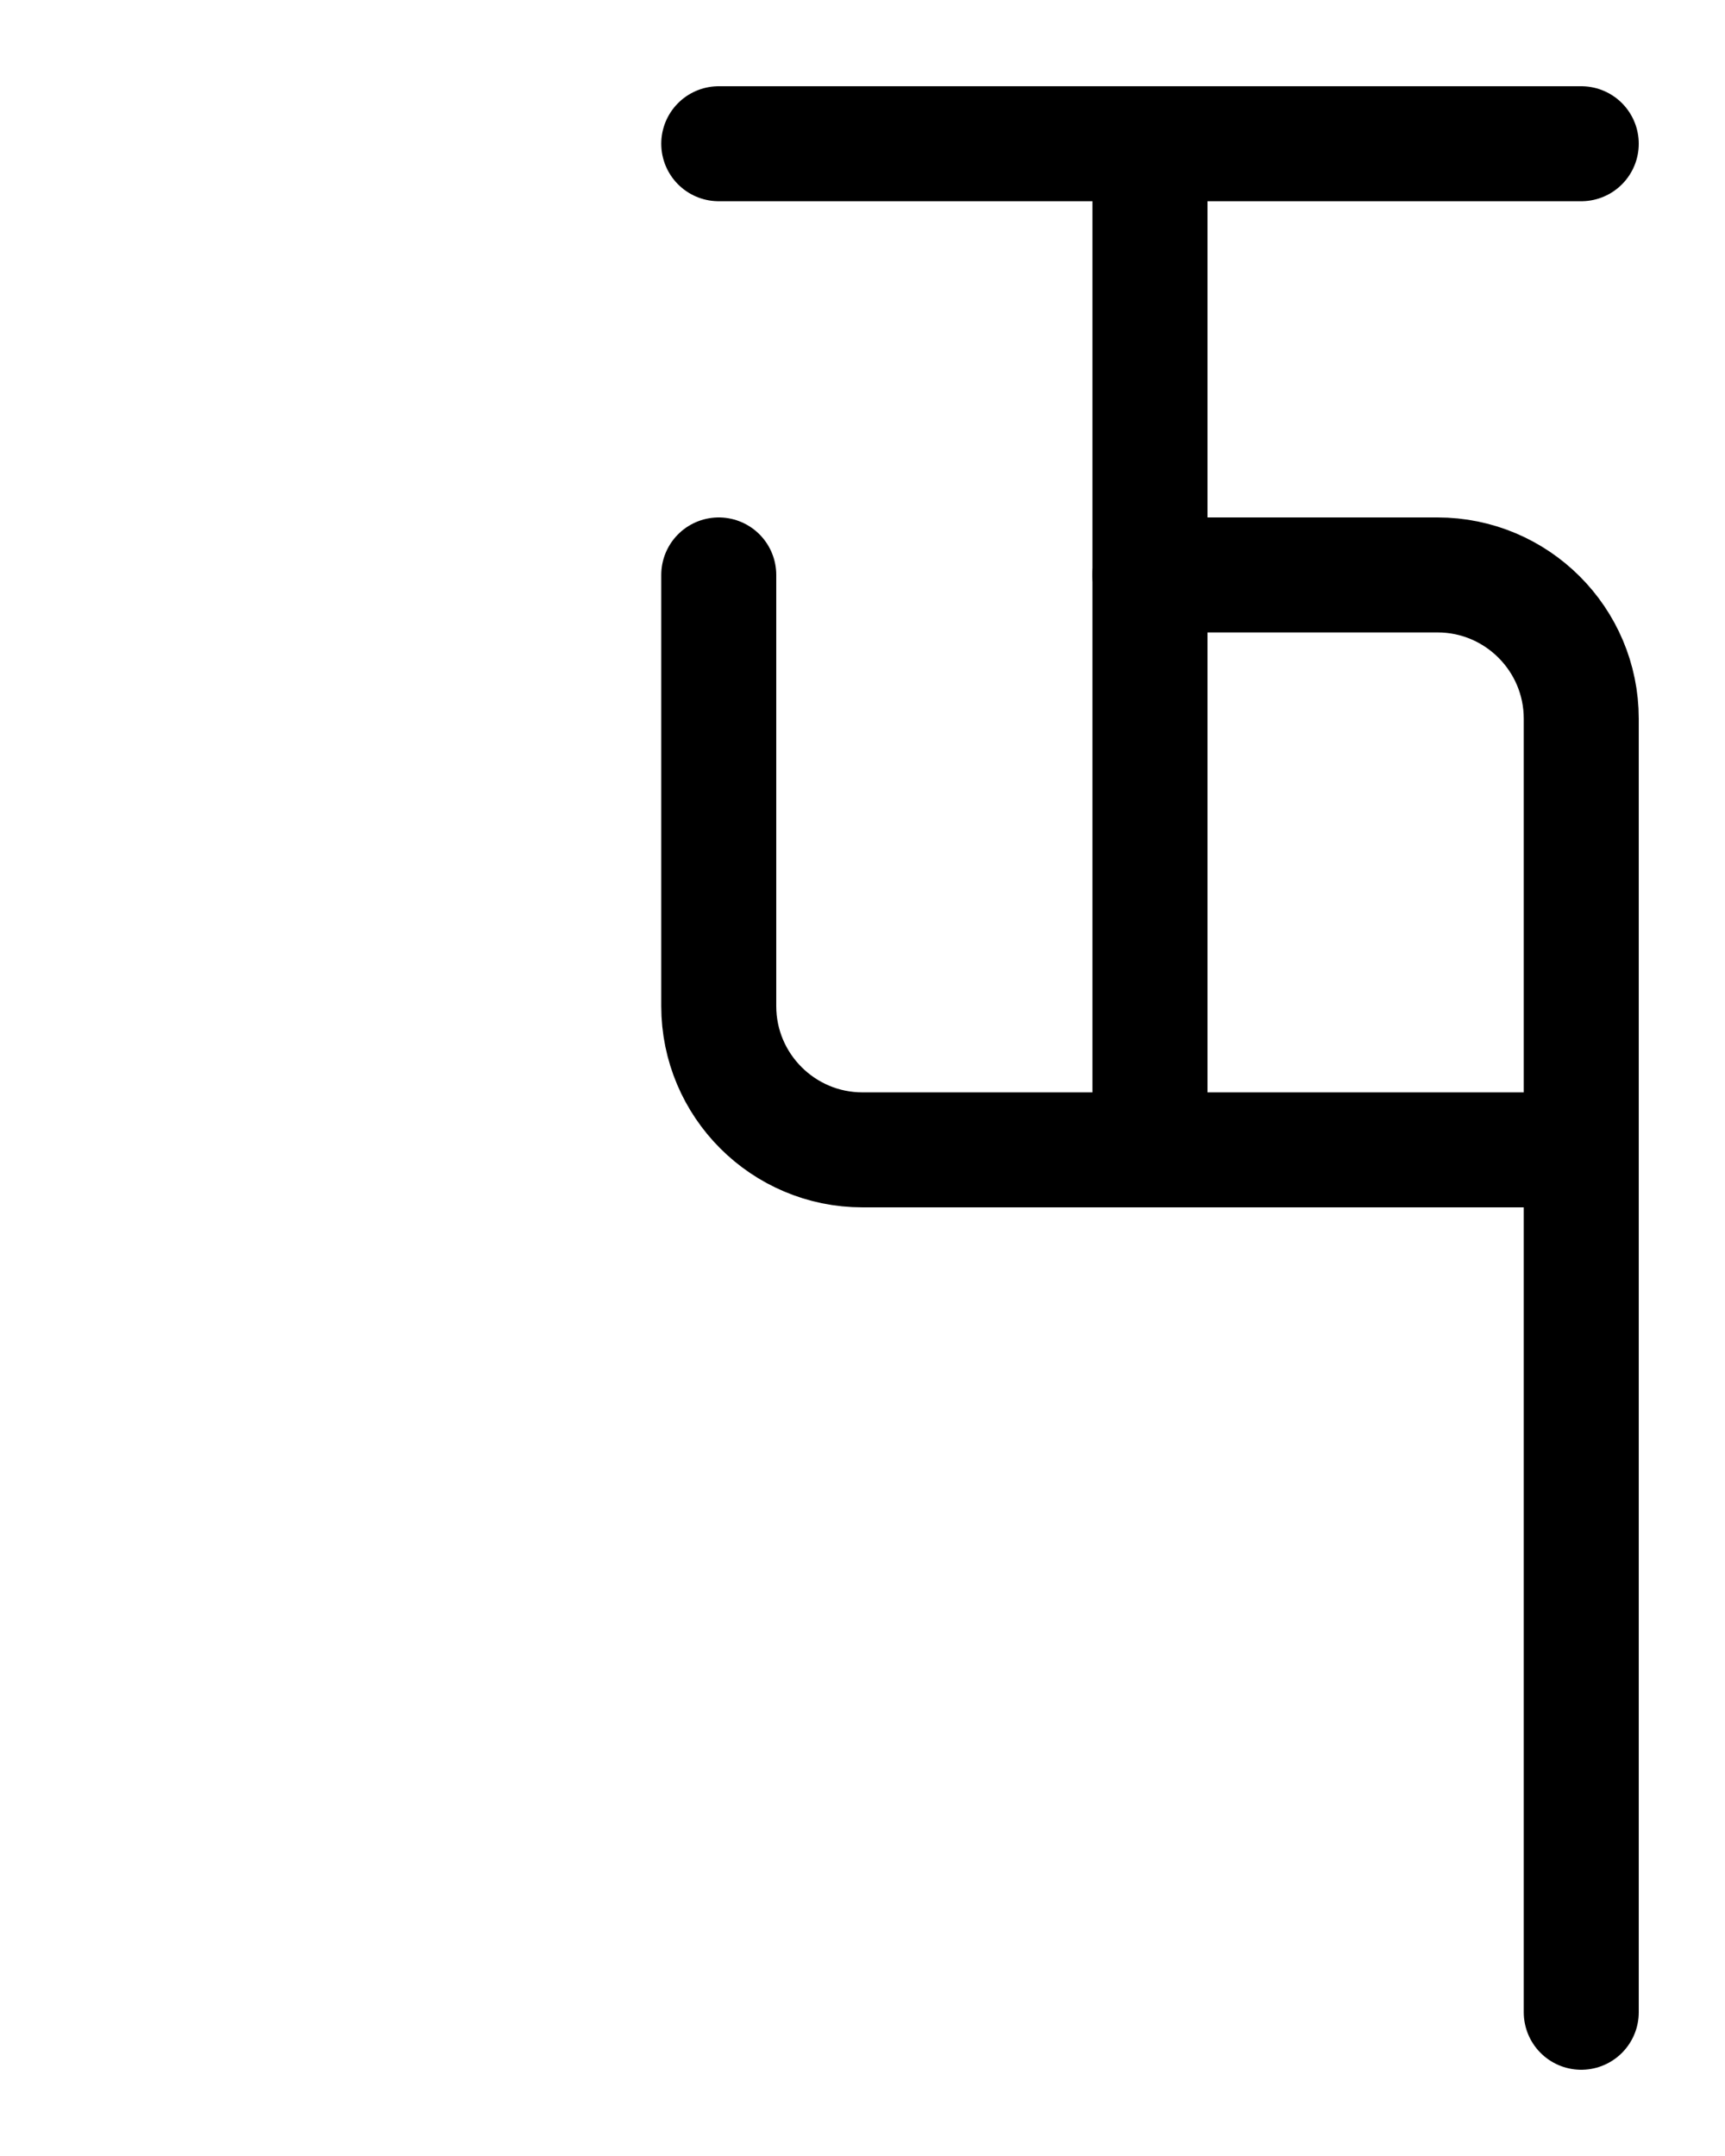 <?xml version="1.0" encoding="utf-8"?>
<!-- Generator: Adobe Illustrator 26.0.0, SVG Export Plug-In . SVG Version: 6.00 Build 0)  -->
<svg version="1.1" id="图层_1" xmlns="http://www.w3.org/2000/svg" xmlns:xlink="http://www.w3.org/1999/xlink" x="0px" y="0px"
	 viewBox="0 0 720 900" style="enable-background:new 0 0 720 900;" xml:space="preserve">
<style type="text/css">
	.st0{fill:none;stroke:#000000;stroke-width:48;stroke-linecap:round;stroke-linejoin:round;stroke-miterlimit:10;}
</style>
<path class="st0" d="M660,480H360c-33.1,0-60-26.9-60-60V240"/>
<path class="st0" d="M480,240h120c33.1,0,60,26.9,60,60v540"/>
<line class="st0" x1="480" y1="60" x2="480" y2="480"/>
<line class="st0" x1="300" y1="60" x2="660" y2="60"/>
</svg>
